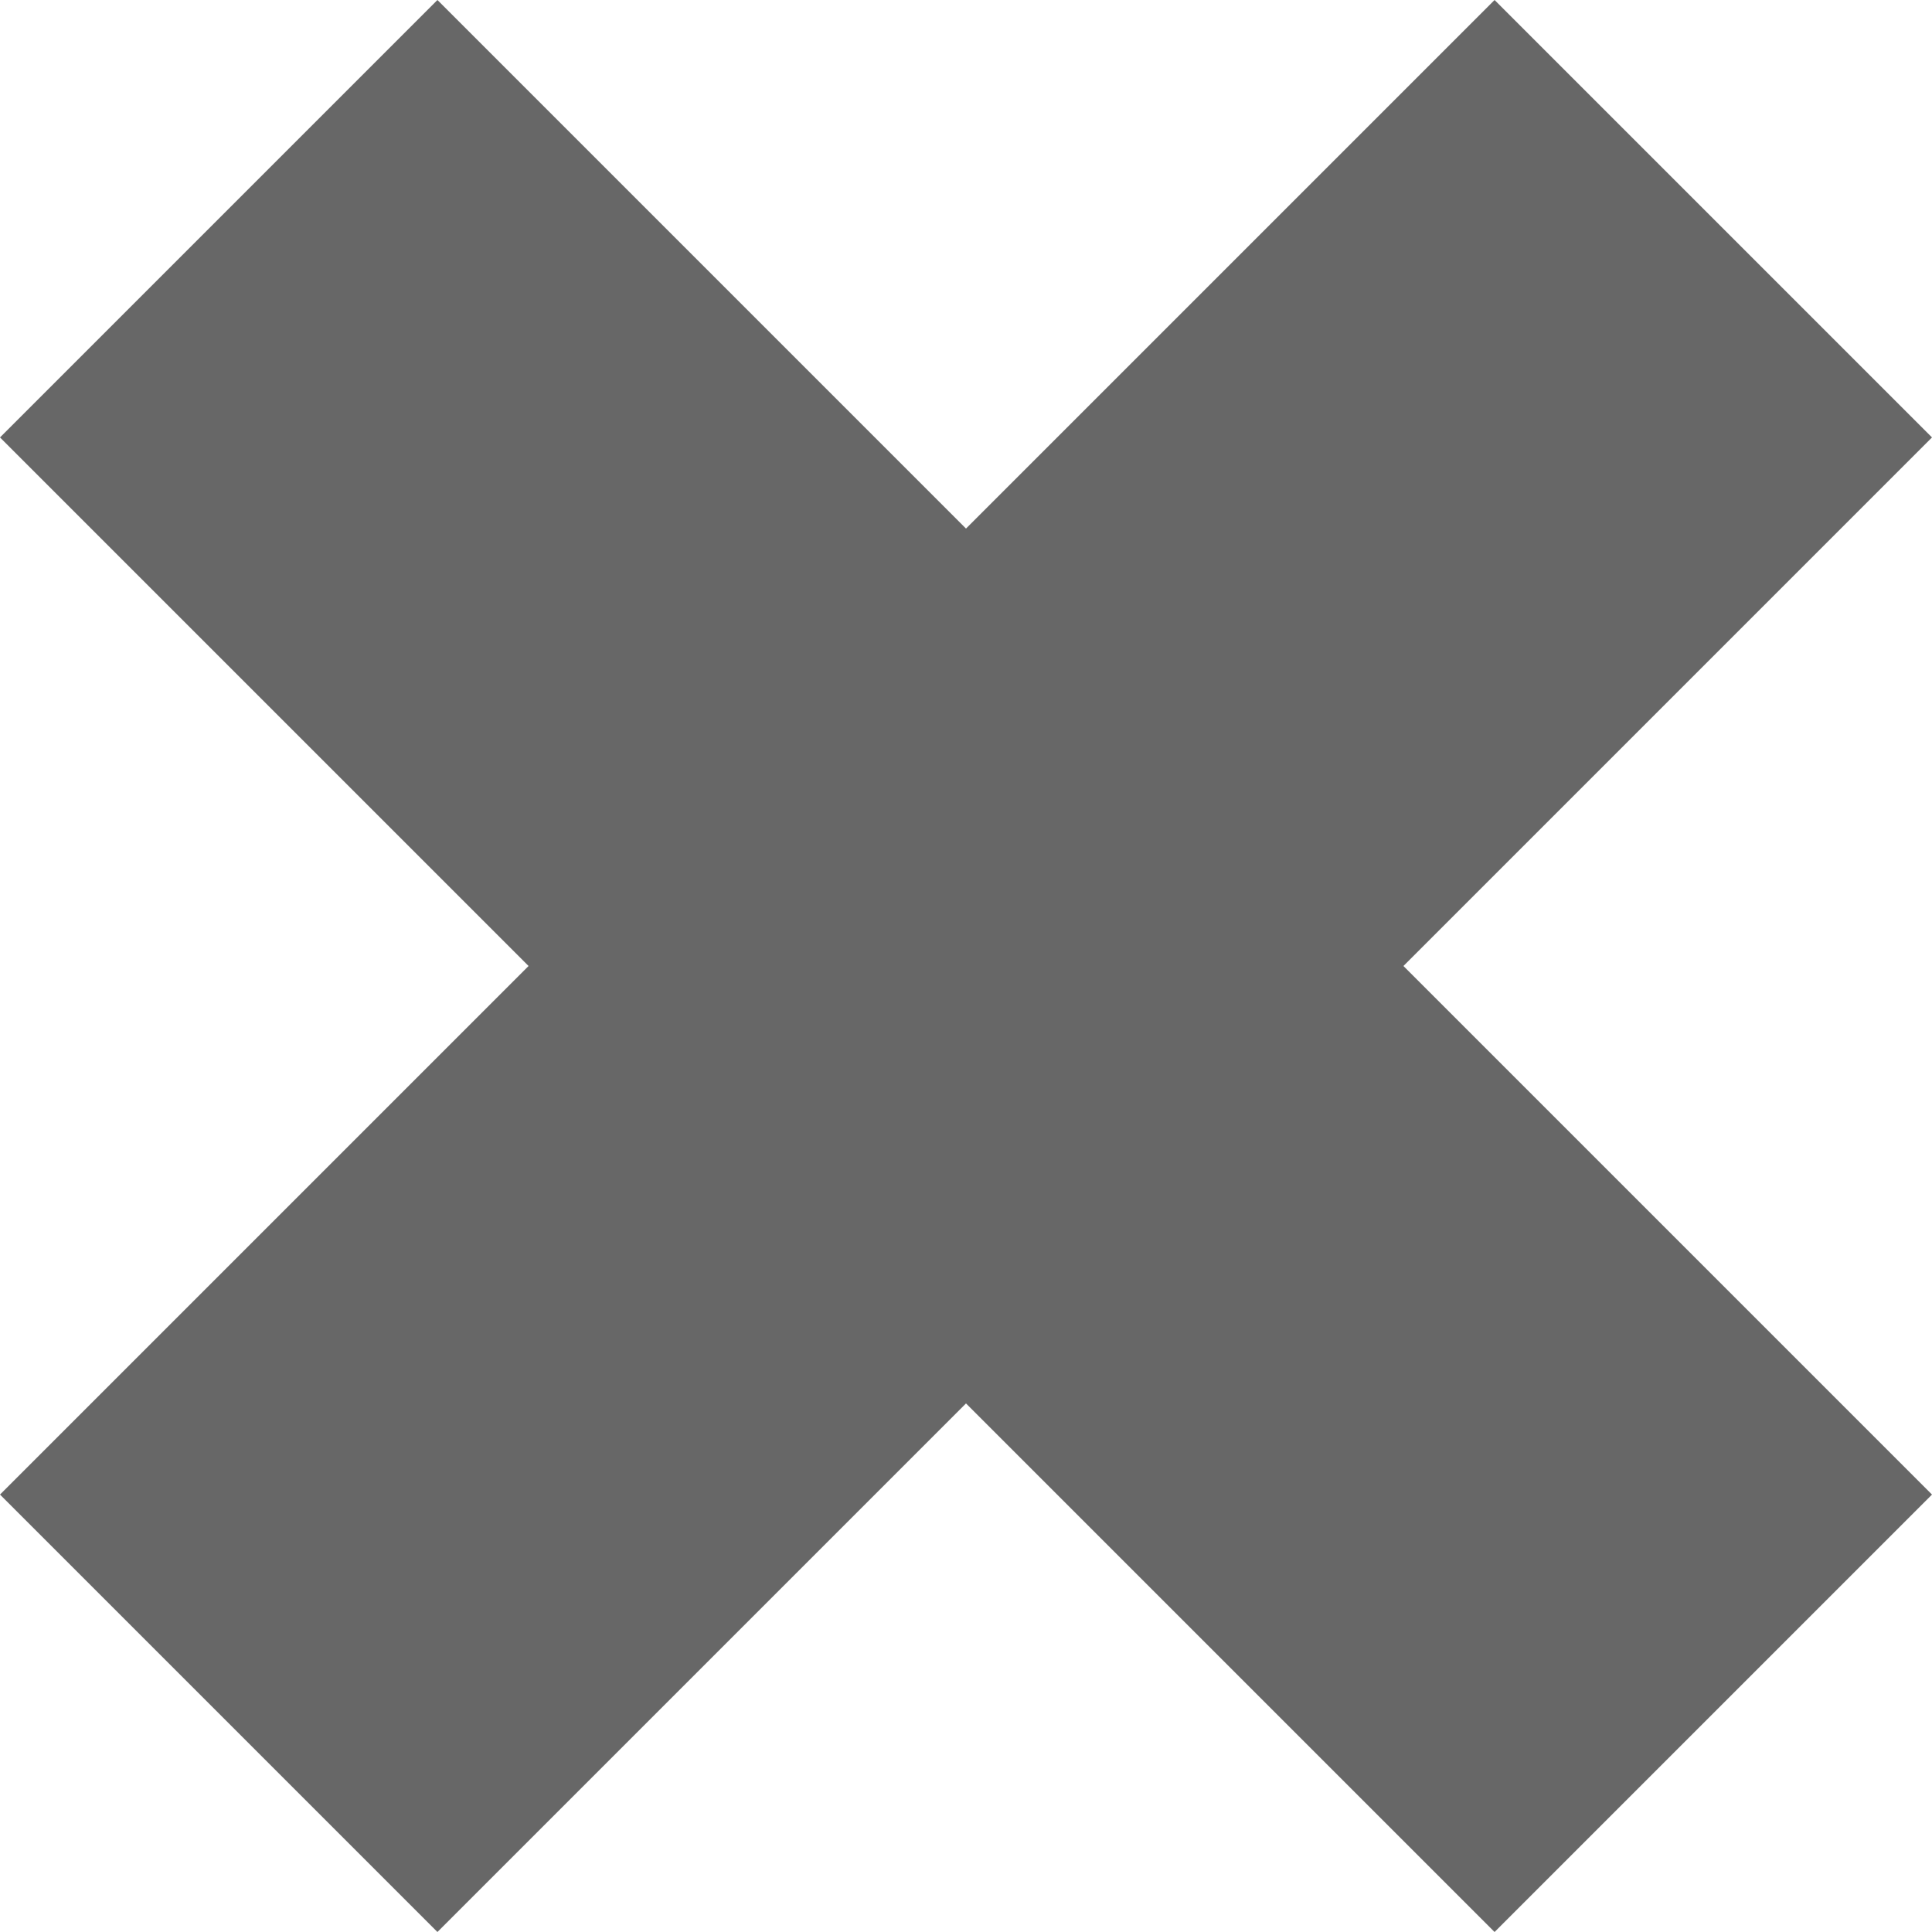 <svg id="Layer_1" data-name="Layer 1" xmlns="http://www.w3.org/2000/svg" viewBox="0 0 6.36 6.36"><defs><style>.cls-1{fill:#676767;}</style></defs><title>icon assets</title><polygon class="cls-1" points="6.36 4.92 4.62 3.18 6.36 1.44 4.92 0 3.18 1.74 1.44 0 0 1.44 1.74 3.18 0 4.92 1.44 6.36 3.18 4.62 4.92 6.36 6.36 4.92"/></svg>